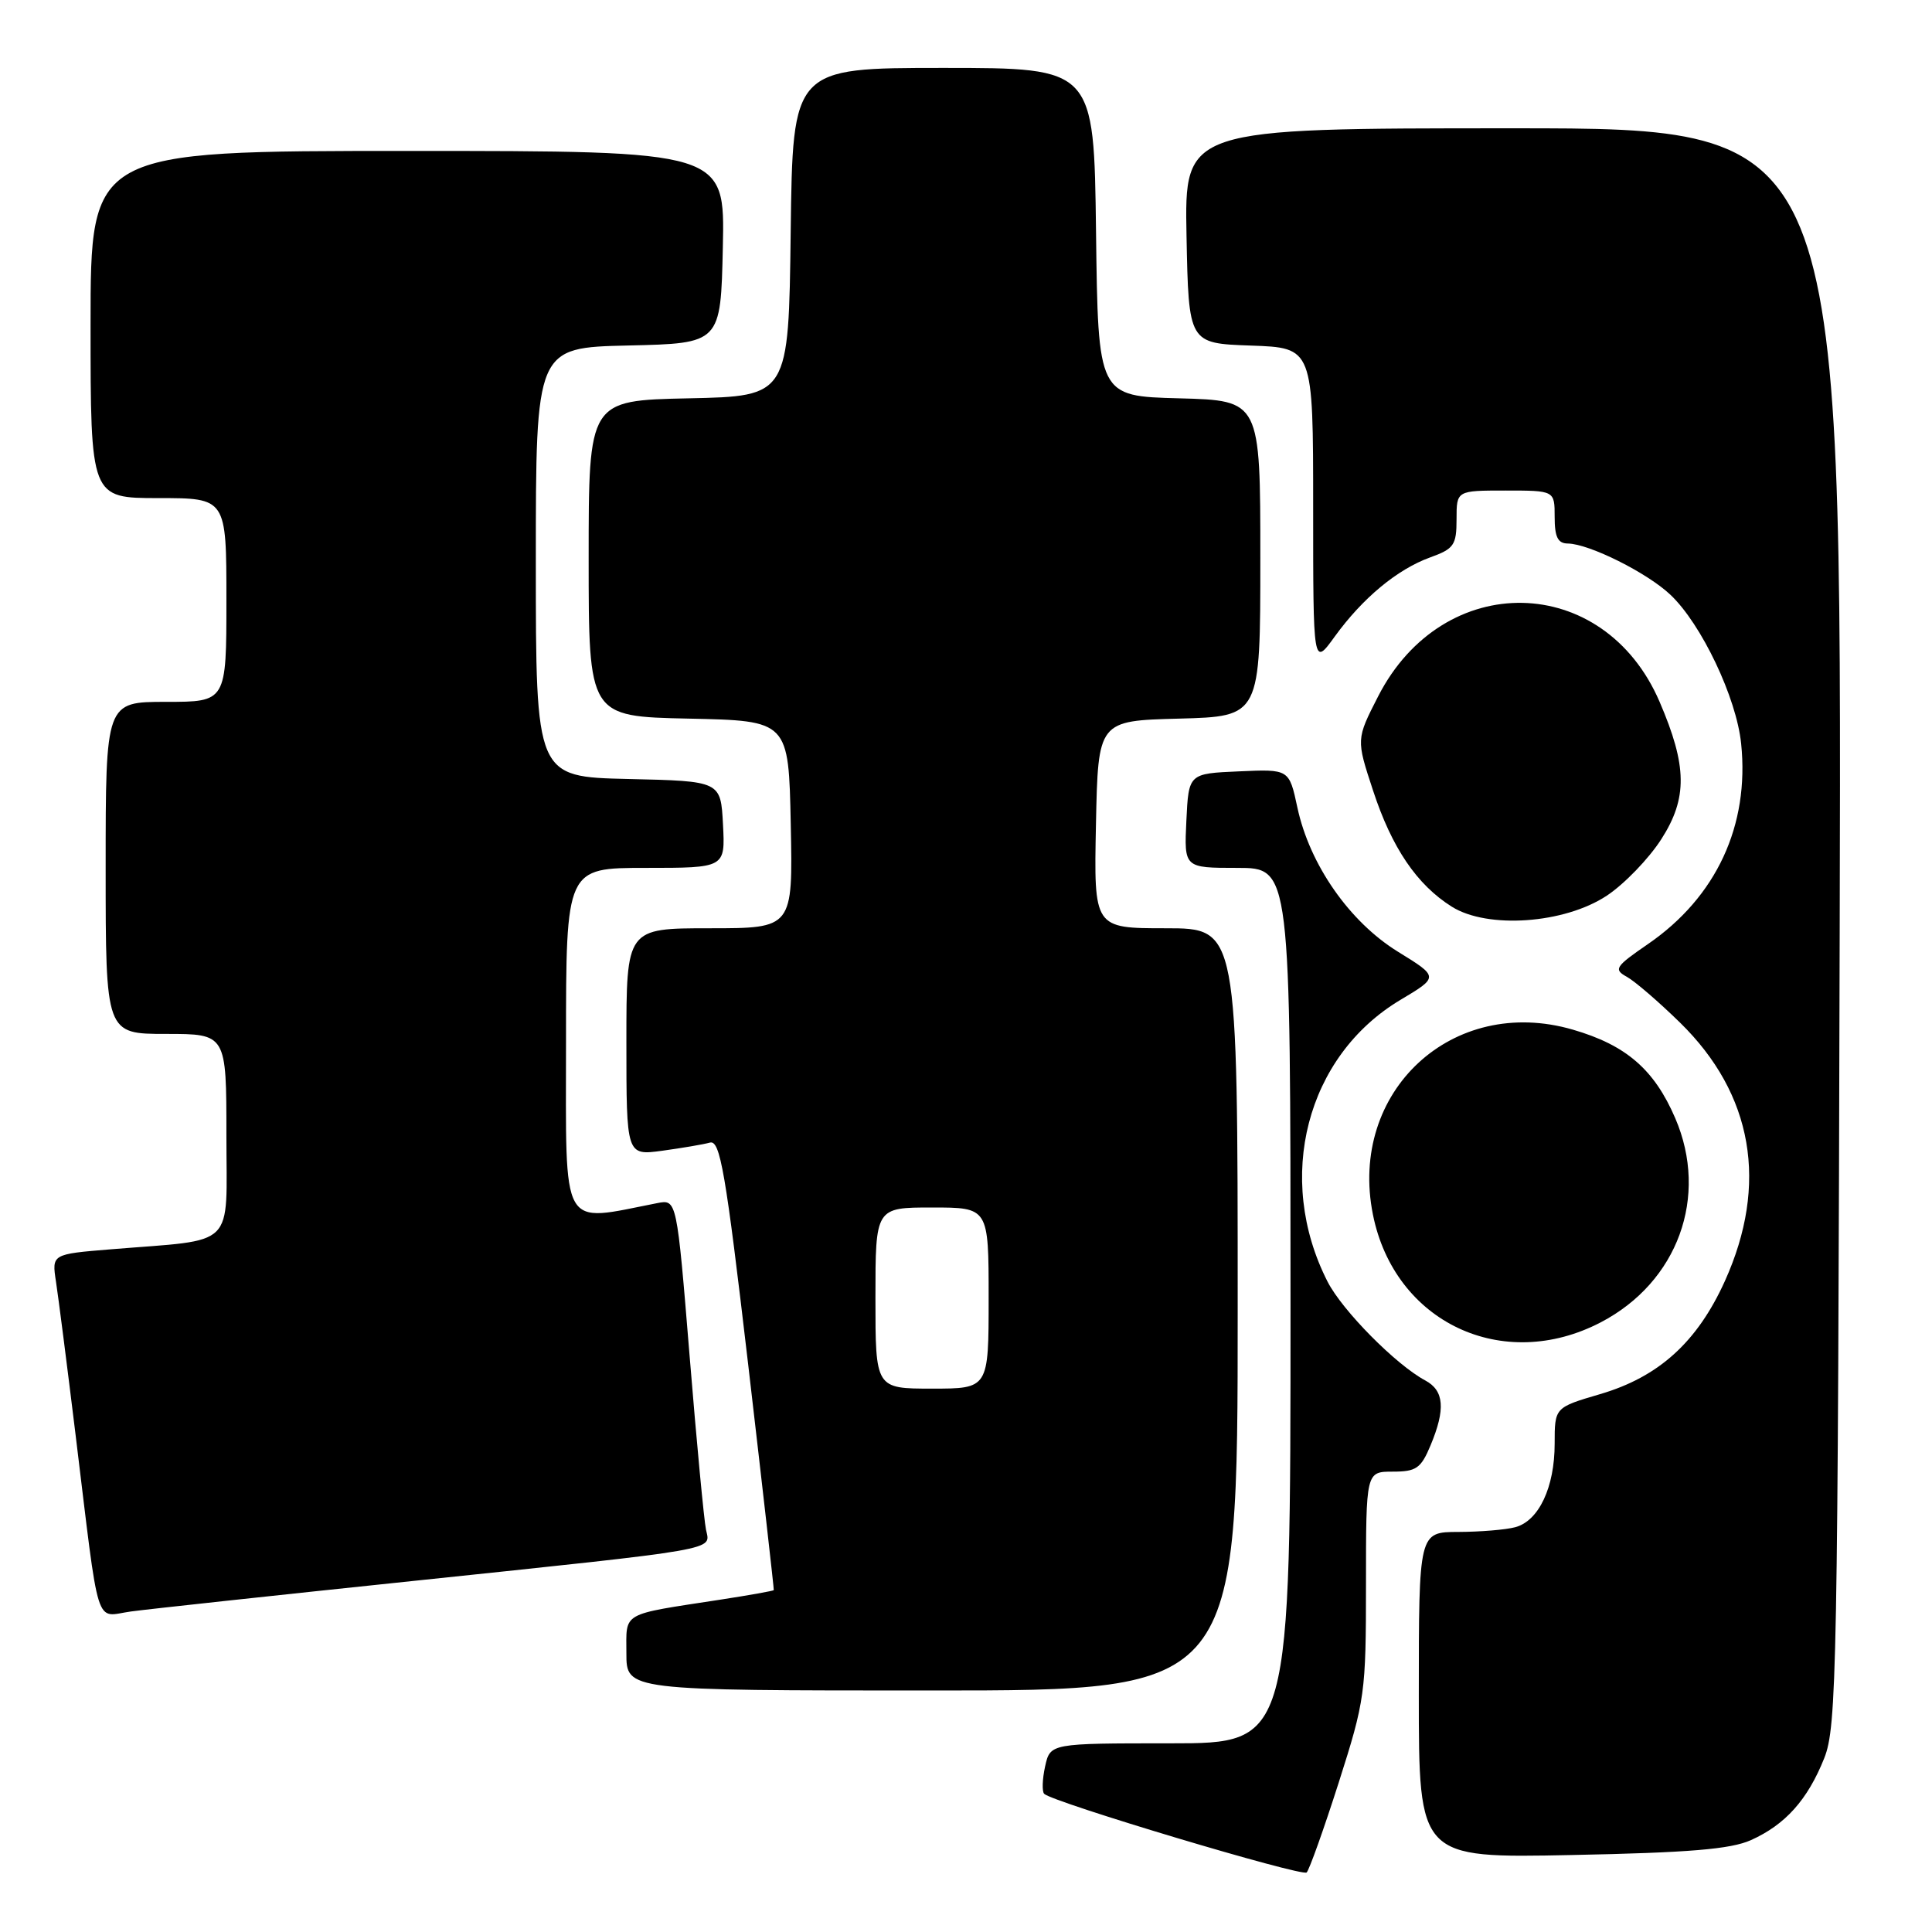 <?xml version="1.0" encoding="UTF-8" standalone="no"?>
<!DOCTYPE svg PUBLIC "-//W3C//DTD SVG 1.1//EN" "http://www.w3.org/Graphics/SVG/1.1/DTD/svg11.dtd" >
<svg xmlns="http://www.w3.org/2000/svg" xmlns:xlink="http://www.w3.org/1999/xlink" version="1.1" viewBox="0 0 256 256">
 <g >
 <path fill="currentColor"
d=" M 177.39 236.19 C 180.87 225.28 181.00 224.36 181.00 209.94 C 181.00 195.00 181.00 195.00 184.55 195.00 C 187.66 195.00 188.28 194.57 189.55 191.53 C 191.56 186.72 191.36 184.26 188.86 182.92 C 184.97 180.84 177.87 173.66 175.91 169.83 C 168.91 156.10 173.09 139.93 185.58 132.48 C 190.66 129.45 190.66 129.45 185.24 126.11 C 178.82 122.15 173.53 114.57 171.91 107.00 C 170.82 101.91 170.82 101.91 164.16 102.21 C 157.50 102.50 157.50 102.50 157.20 108.75 C 156.90 115.00 156.90 115.00 163.95 115.00 C 171.00 115.00 171.00 115.00 171.00 173.00 C 171.00 231.00 171.00 231.00 155.08 231.00 C 139.16 231.00 139.16 231.00 138.48 234.07 C 138.11 235.76 138.06 237.39 138.36 237.69 C 139.46 238.80 172.52 248.70 173.14 248.11 C 173.48 247.78 175.40 242.41 177.39 236.19 Z  M 232.00 243.83 C 236.57 241.78 239.52 238.48 241.72 232.97 C 243.38 228.80 243.52 221.52 243.77 122.75 C 244.04 17.00 244.04 17.00 200.49 17.00 C 156.95 17.00 156.95 17.00 157.22 31.25 C 157.50 45.50 157.50 45.50 165.75 45.79 C 174.00 46.08 174.00 46.08 174.00 67.19 C 174.00 88.30 174.00 88.30 176.85 84.36 C 180.56 79.24 185.14 75.44 189.50 73.86 C 192.66 72.72 193.00 72.23 193.00 68.80 C 193.00 65.00 193.00 65.00 199.50 65.00 C 206.00 65.00 206.00 65.00 206.00 68.50 C 206.00 71.16 206.42 72.01 207.75 72.02 C 210.58 72.06 218.27 75.90 221.34 78.81 C 225.45 82.69 230.09 92.45 230.71 98.53 C 231.83 109.38 227.43 118.86 218.37 125.09 C 214.02 128.08 213.78 128.45 215.56 129.43 C 216.63 130.02 219.80 132.75 222.61 135.50 C 232.29 144.97 234.36 156.90 228.55 169.76 C 224.90 177.82 219.80 182.45 212.02 184.73 C 206.00 186.50 206.00 186.50 206.00 191.30 C 206.00 197.08 203.90 201.52 200.79 202.36 C 199.53 202.70 196.14 202.98 193.25 202.99 C 188.00 203.00 188.00 203.00 188.00 224.60 C 188.00 246.21 188.00 246.21 208.25 245.80 C 223.82 245.49 229.31 245.03 232.00 243.83 Z  M 164.00 173.50 C 164.00 123.00 164.00 123.00 154.47 123.00 C 144.94 123.00 144.94 123.00 145.22 109.25 C 145.50 95.50 145.50 95.50 156.25 95.22 C 167.00 94.93 167.00 94.93 167.00 74.00 C 167.00 53.07 167.00 53.07 156.25 52.78 C 145.50 52.50 145.50 52.50 145.23 30.75 C 144.96 9.00 144.96 9.00 125.00 9.00 C 105.04 9.00 105.04 9.00 104.77 30.75 C 104.50 52.50 104.50 52.50 91.25 52.78 C 78.00 53.06 78.00 53.06 78.00 74.00 C 78.00 94.94 78.00 94.94 91.25 95.22 C 104.50 95.50 104.50 95.50 104.78 109.25 C 105.06 123.00 105.06 123.00 94.03 123.00 C 83.00 123.00 83.00 123.00 83.00 138.06 C 83.00 153.12 83.00 153.12 87.75 152.48 C 90.36 152.12 93.21 151.64 94.07 151.40 C 95.42 151.04 96.14 155.18 99.13 180.74 C 101.04 197.11 102.57 210.59 102.53 210.70 C 102.48 210.80 99.31 211.37 95.47 211.96 C 82.14 214.01 83.00 213.52 83.00 219.08 C 83.00 224.00 83.00 224.00 123.50 224.00 C 164.00 224.00 164.00 224.00 164.00 173.50 Z  M 54.50 209.51 C 96.01 205.15 94.13 205.47 93.55 202.70 C 93.29 201.49 92.31 191.14 91.38 179.71 C 89.68 158.91 89.68 158.91 87.09 159.42 C 74.12 161.95 75.00 163.51 75.00 138.11 C 75.00 115.00 75.00 115.00 85.55 115.00 C 96.10 115.00 96.10 115.00 95.80 109.25 C 95.50 103.50 95.50 103.50 83.25 103.22 C 71.00 102.94 71.00 102.94 71.00 74.50 C 71.00 46.06 71.00 46.06 83.25 45.78 C 95.50 45.50 95.50 45.50 95.78 32.75 C 96.06 20.00 96.06 20.00 54.03 20.00 C 12.00 20.00 12.00 20.00 12.00 43.00 C 12.00 66.00 12.00 66.00 21.00 66.00 C 30.00 66.00 30.00 66.00 30.00 79.50 C 30.00 93.00 30.00 93.00 22.00 93.00 C 14.00 93.00 14.00 93.00 14.00 115.00 C 14.00 137.00 14.00 137.00 22.00 137.00 C 30.00 137.00 30.00 137.00 30.00 150.41 C 30.00 165.66 31.51 164.16 14.68 165.54 C 6.86 166.18 6.86 166.18 7.42 169.84 C 7.73 171.85 8.89 180.93 10.00 190.00 C 13.25 216.62 12.49 214.19 17.35 213.53 C 19.63 213.22 36.35 211.41 54.50 209.51 Z  M 212.12 175.21 C 222.32 169.88 226.45 158.56 221.98 148.17 C 219.20 141.71 215.47 138.48 208.40 136.43 C 192.48 131.80 178.64 144.61 181.92 160.94 C 184.78 175.22 199.13 181.99 212.12 175.21 Z  M 212.91 118.68 C 215.22 117.15 218.47 113.79 220.13 111.20 C 223.62 105.76 223.57 101.51 219.90 92.98 C 212.52 75.84 191.23 75.43 182.61 92.27 C 179.70 97.96 179.70 97.96 181.93 104.73 C 184.42 112.34 187.74 117.23 192.37 120.14 C 197.11 123.12 207.29 122.40 212.91 118.68 Z  M 116.00 172.00 C 116.00 160.00 116.00 160.00 123.50 160.00 C 131.00 160.00 131.00 160.00 131.00 172.00 C 131.00 184.00 131.00 184.00 123.50 184.00 C 116.00 184.00 116.00 184.00 116.00 172.00 Z "/>
</g>
</svg>